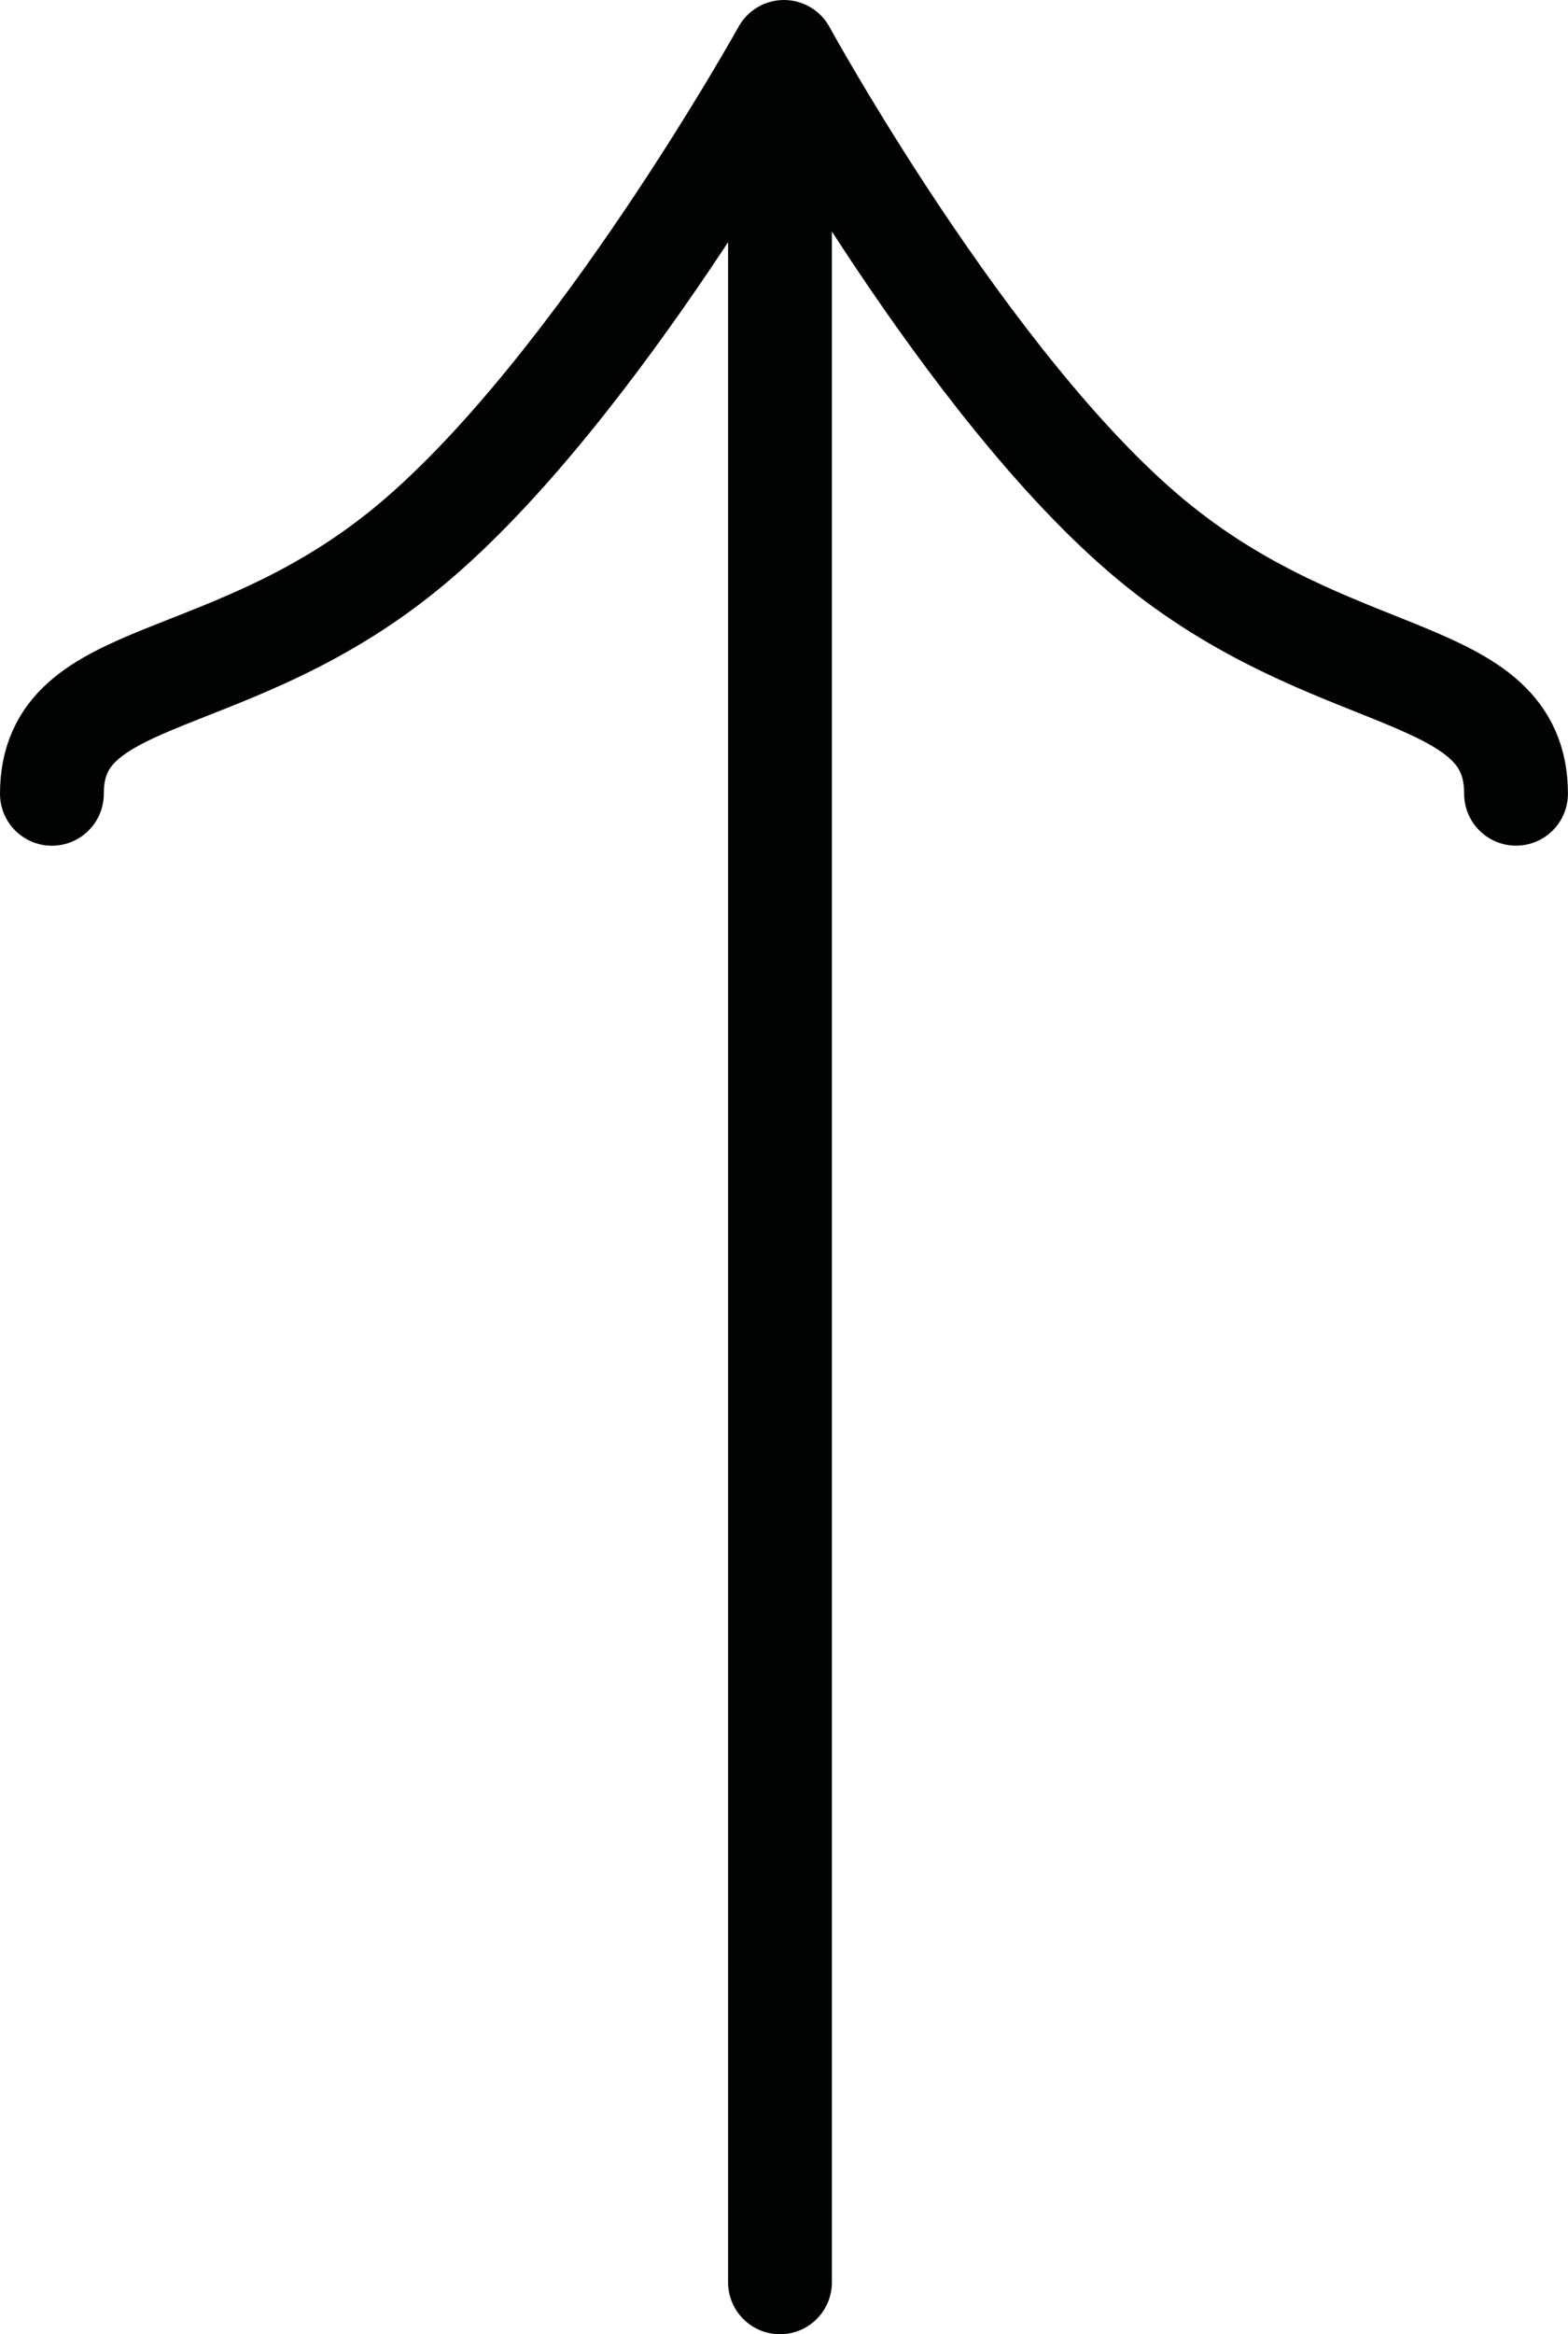<?xml version="1.0" encoding="utf-8"?>
<!-- Generator: Adobe Illustrator 16.0.0, SVG Export Plug-In . SVG Version: 6.00 Build 0)  -->
<!DOCTYPE svg PUBLIC "-//W3C//DTD SVG 1.1//EN" "http://www.w3.org/Graphics/SVG/1.1/DTD/svg11.dtd">
<svg version="1.1" id="Ebene_1" xmlns="http://www.w3.org/2000/svg" xmlns:xlink="http://www.w3.org/1999/xlink" x="0px" y="0px"
	 width="45.318px" height="67.422px" viewBox="11.052 -11.052 45.318 67.422" enable-background="new 11.052 -11.052 45.318 67.422"
	 xml:space="preserve">
<g>
	<g>
		<defs>
			<rect id="SVGID_1_" x="11.052" y="-11.052" width="45.318" height="67.422"/>
		</defs>
		<clipPath id="SVGID_2_">
			<use xlink:href="#SVGID_1_"  overflow="visible"/>
		</clipPath>
		
			<path clip-path="url(#SVGID_2_)" fill="none" stroke="#010202" stroke-width="3" stroke-linecap="round" stroke-linejoin="round" stroke-miterlimit="10" d="
			M12.552,11.876c0-3.746,5.174-2.836,10.404-7.217C28.304,0.18,33.71-9.552,33.71-9.552s5.291,9.654,10.58,14.064
			c5.289,4.409,10.578,3.574,10.578,7.362 M33.595,54.87V-8.075"/>
	</g>
</g>
</svg>
